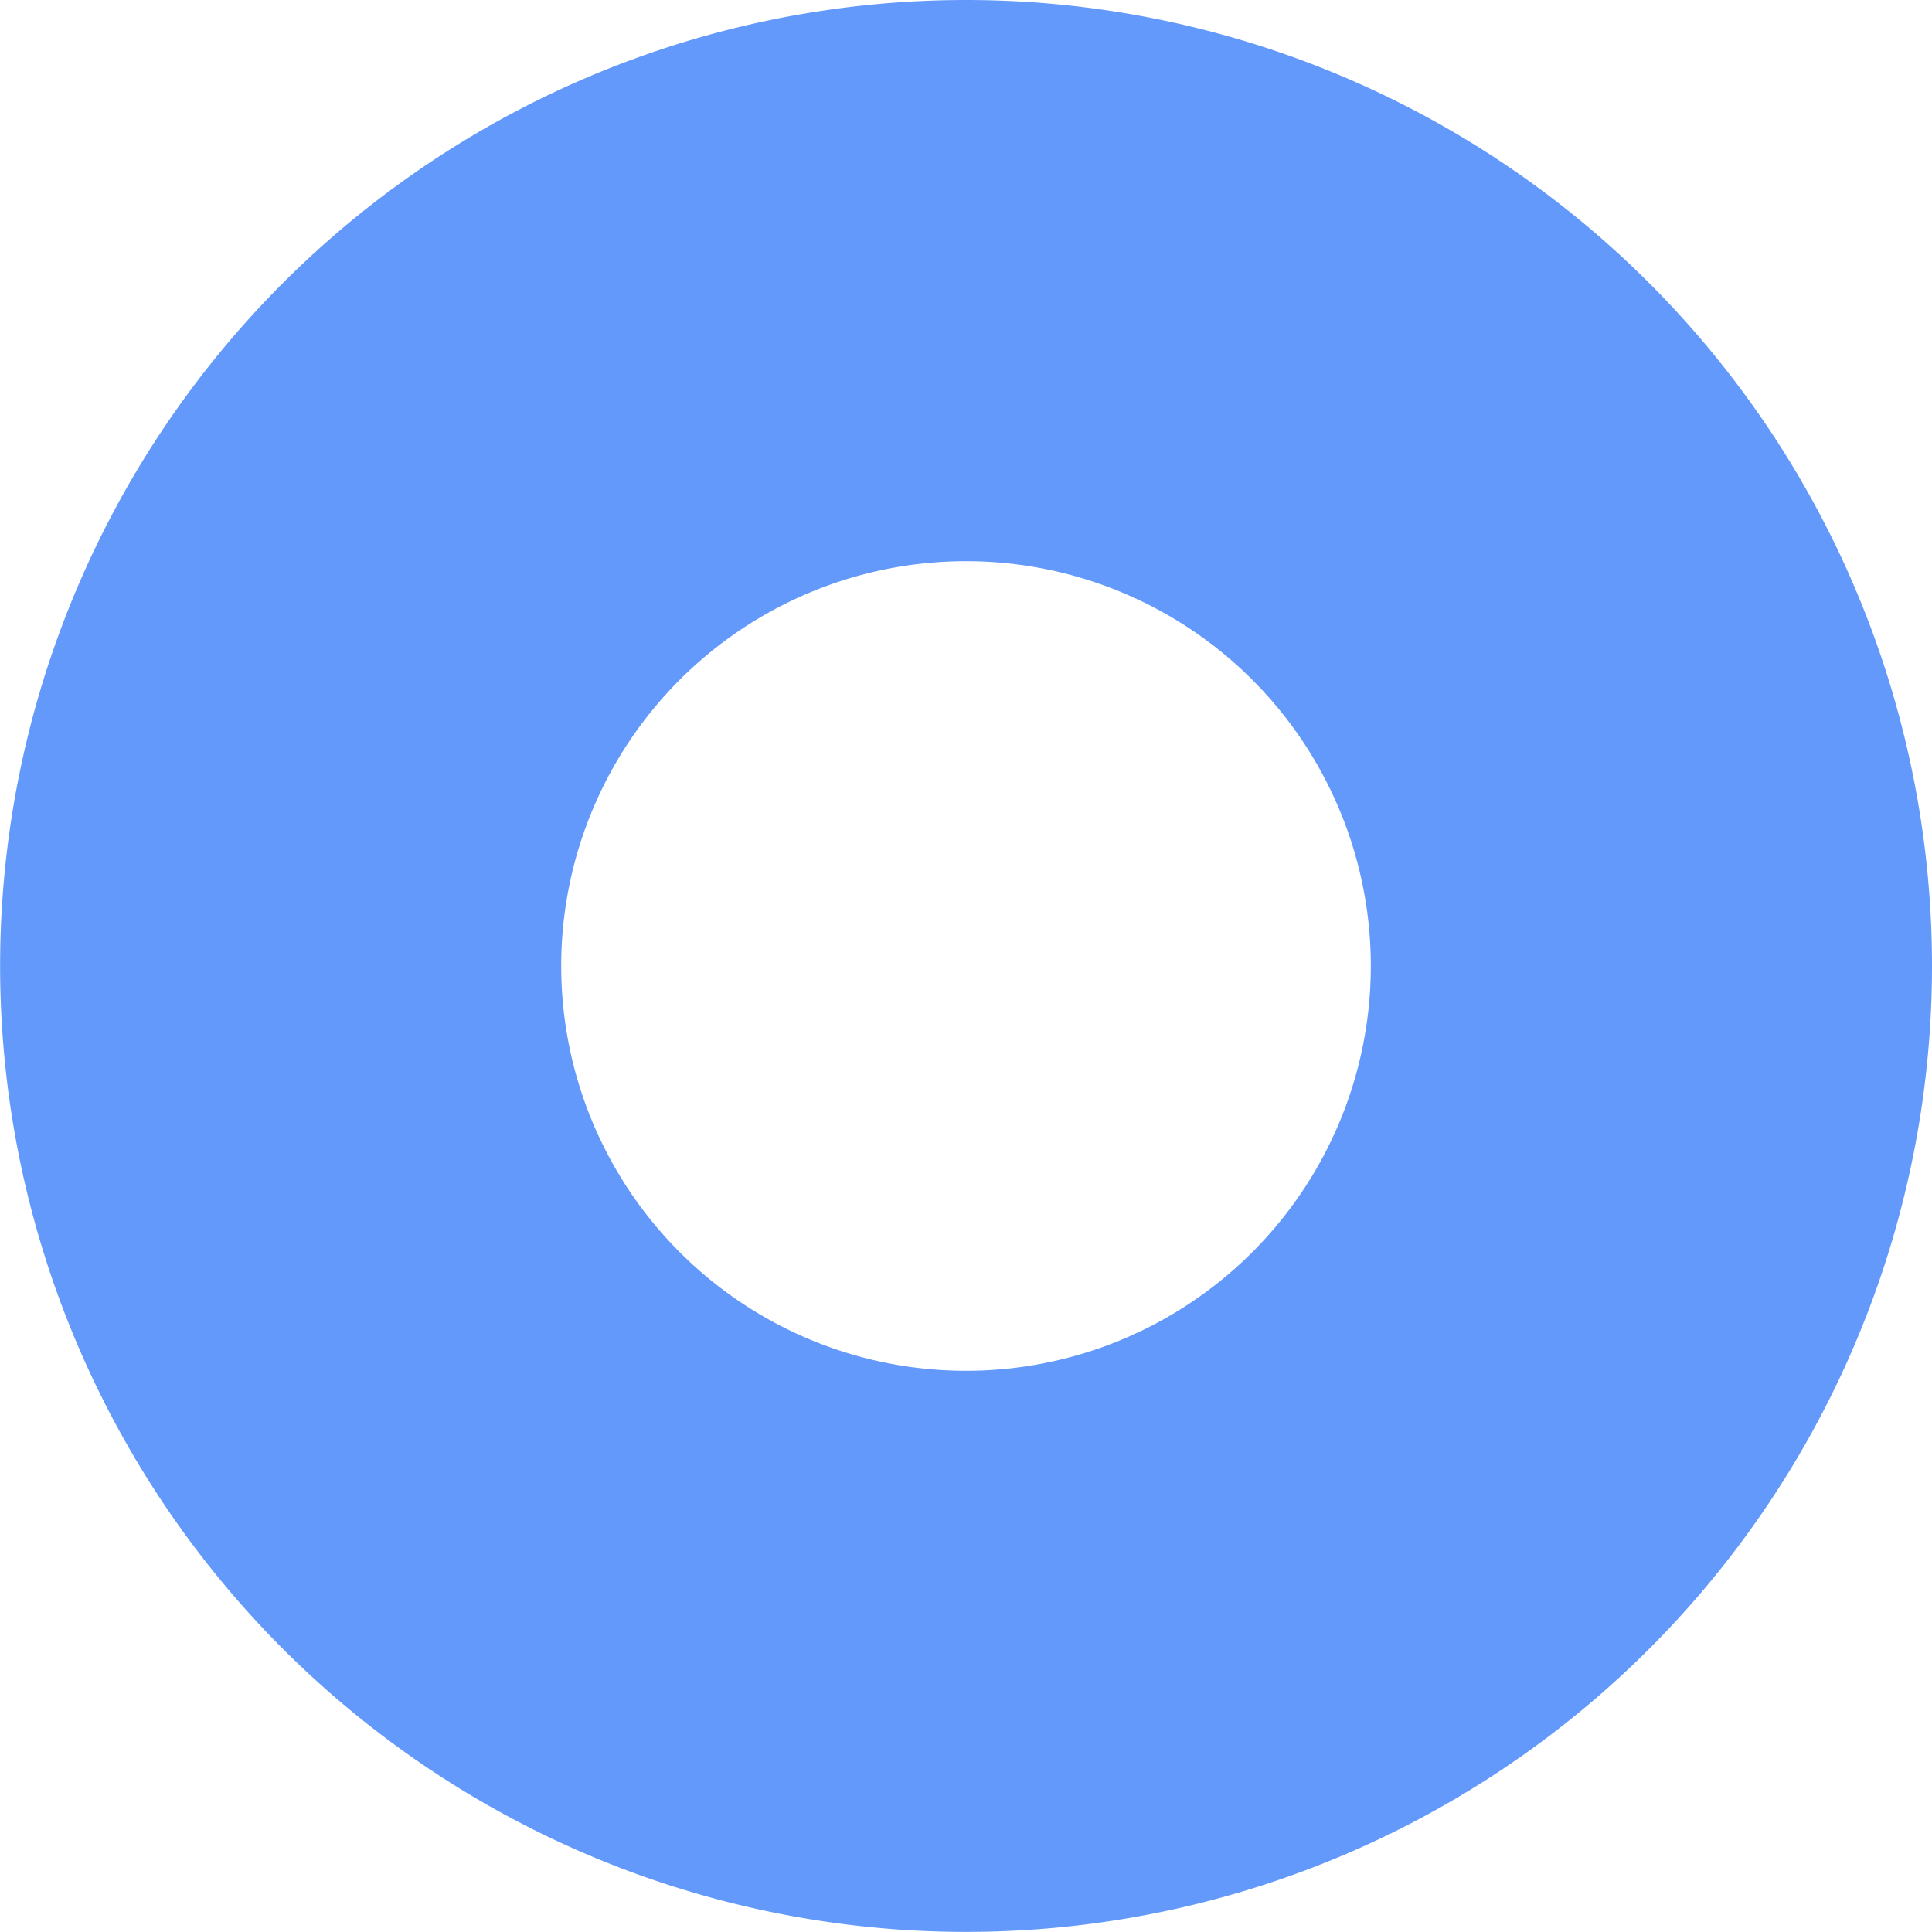 <svg xmlns="http://www.w3.org/2000/svg" width="107.742" height="107.737" viewBox="0 0 107.742 107.737">
  <path id="Path_363" data-name="Path 363" d="M1426.563,332.273a53.868,53.868,0,1,0,53.868,53.868A53.872,53.872,0,0,0,1426.563,332.273Zm0,76.446a22.575,22.575,0,1,1,22.573-22.578A22.576,22.576,0,0,1,1426.563,408.719Z" transform="translate(-1372.689 -332.273)" fill="#6499fc"/>
</svg>
